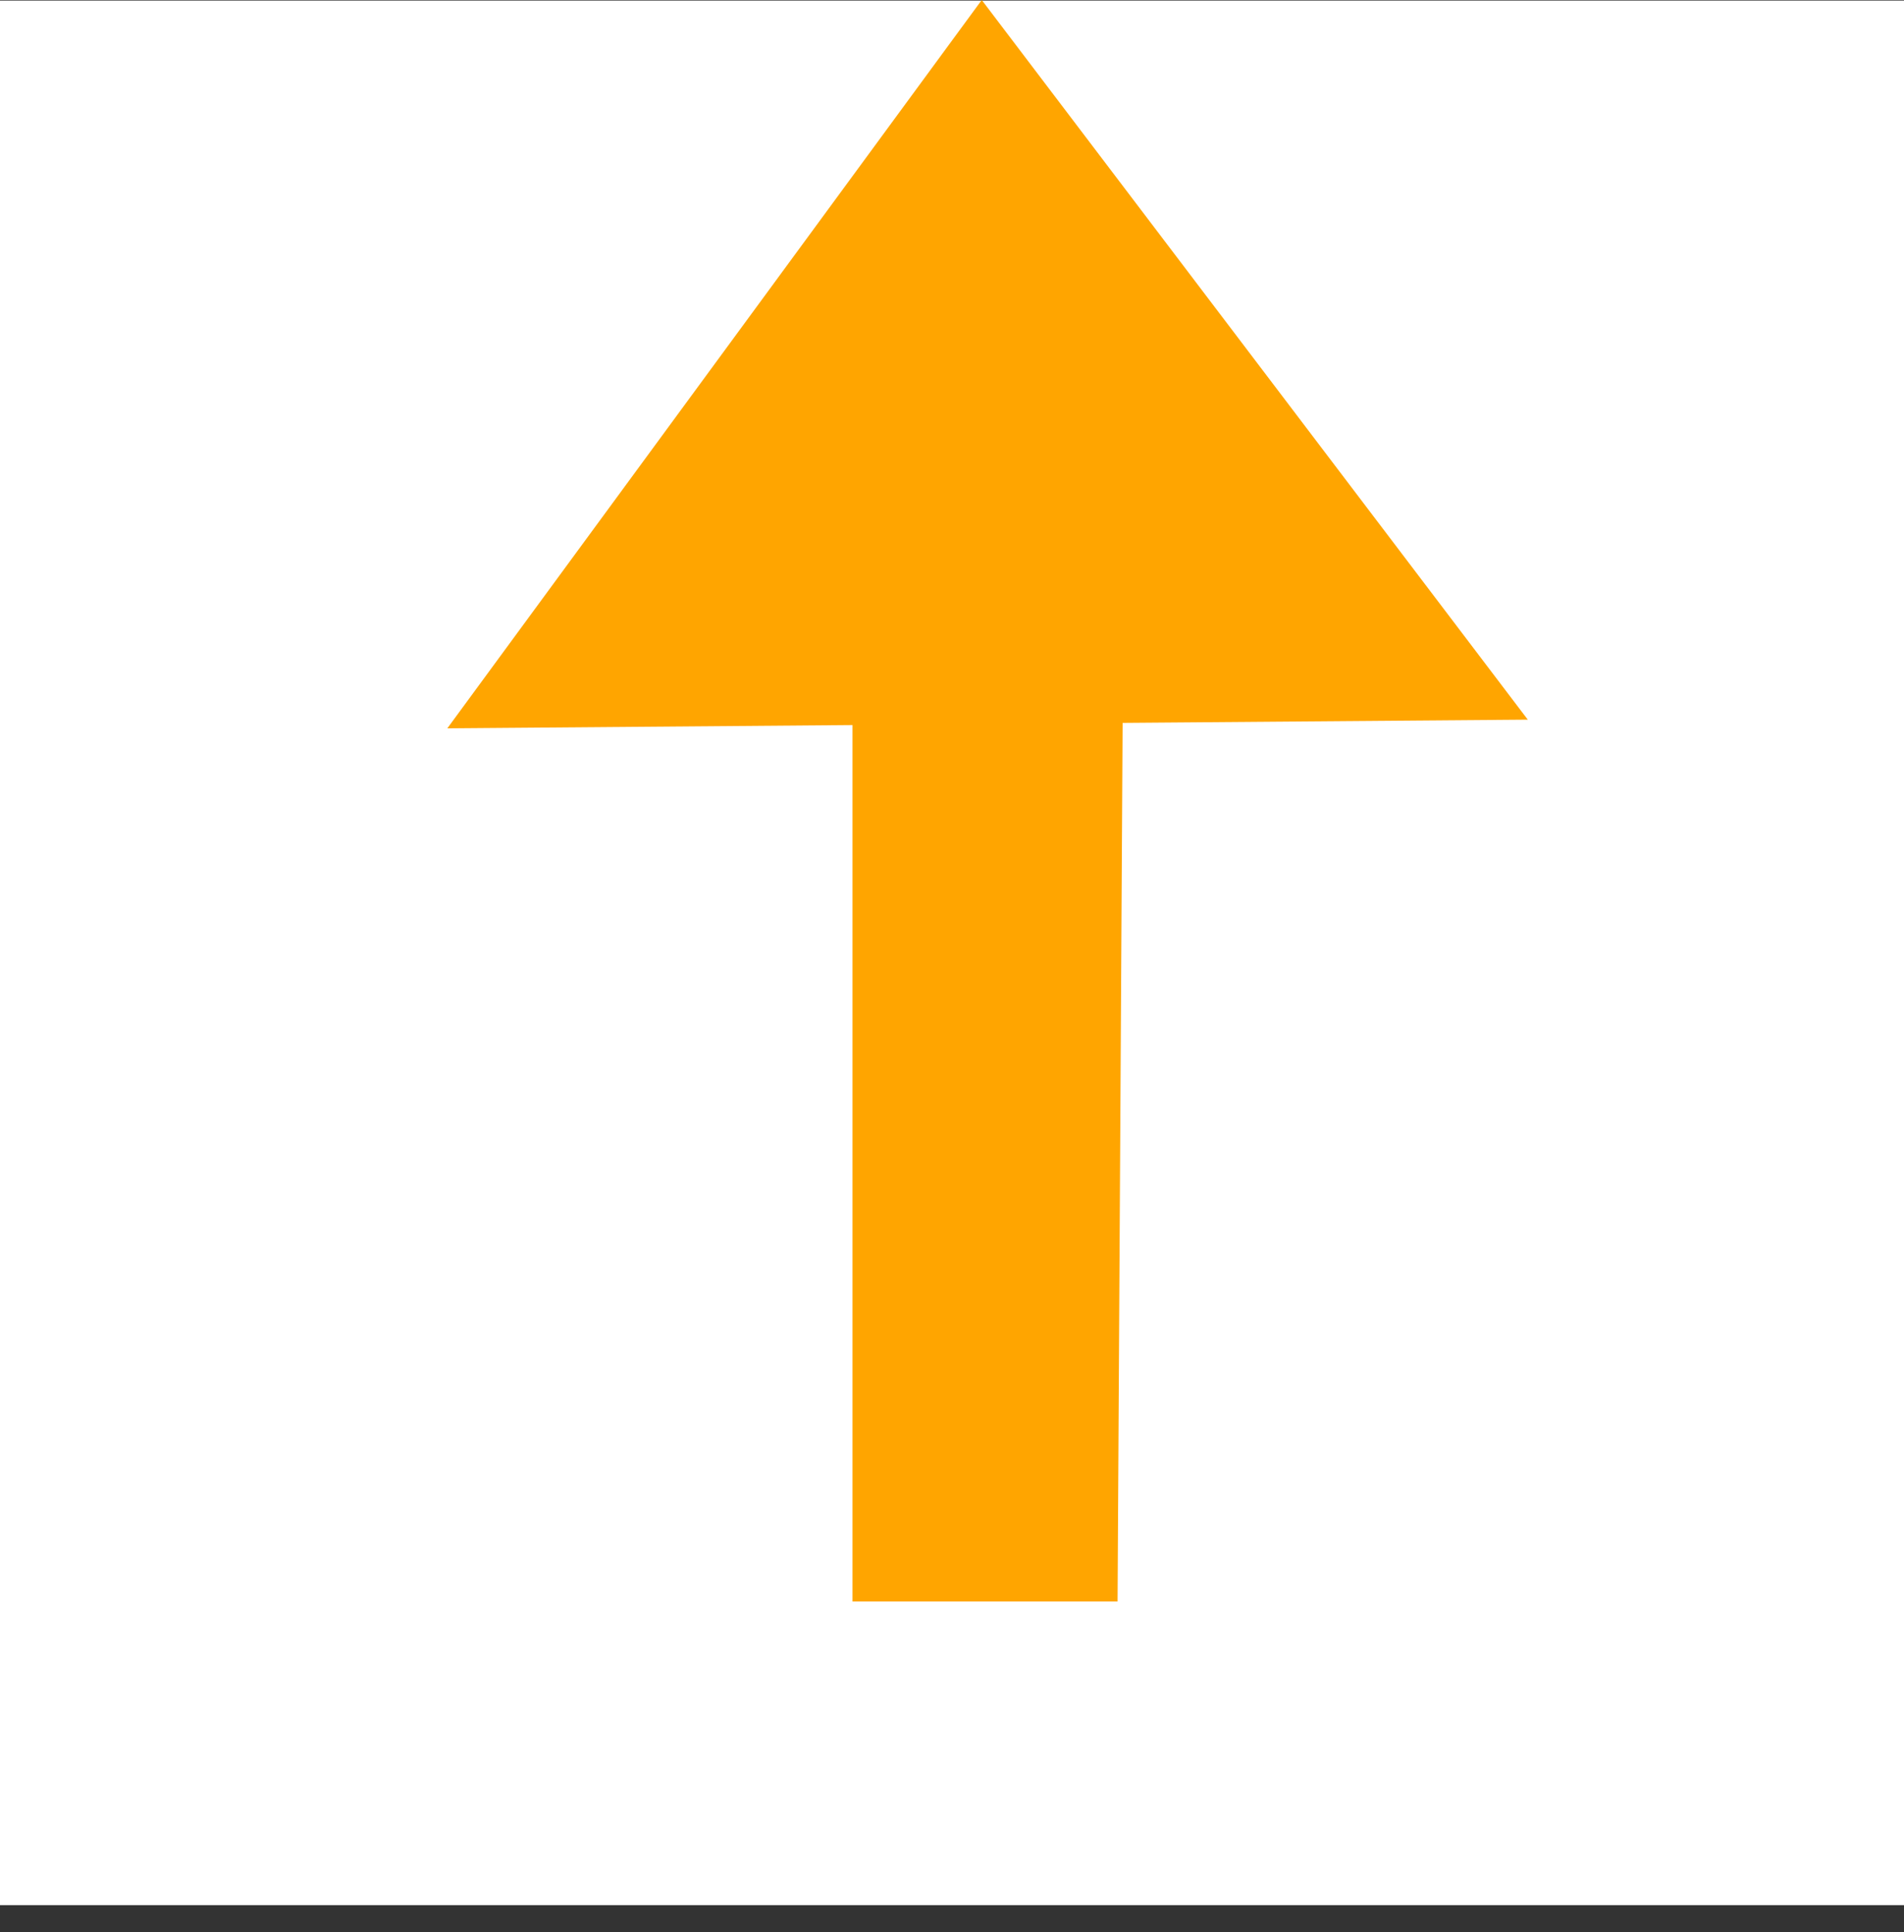 <svg width="69" height="70" viewBox="0 0 69 70" fill="none" xmlns="http://www.w3.org/2000/svg">
<rect x="0" y="0" width="69" height="70" fill="#333333" stroke="none"/>
<rect y="0.021" width="69" height="69" fill="white"/>
<path d="M30.894 26.268L30.894 58.021L40.5 58.021L40.683 26.189L55.366 26.072L35.578 1.7453e-05L16.211 26.386L30.894 26.268Z" fill="#FFA500"/>
</svg>
